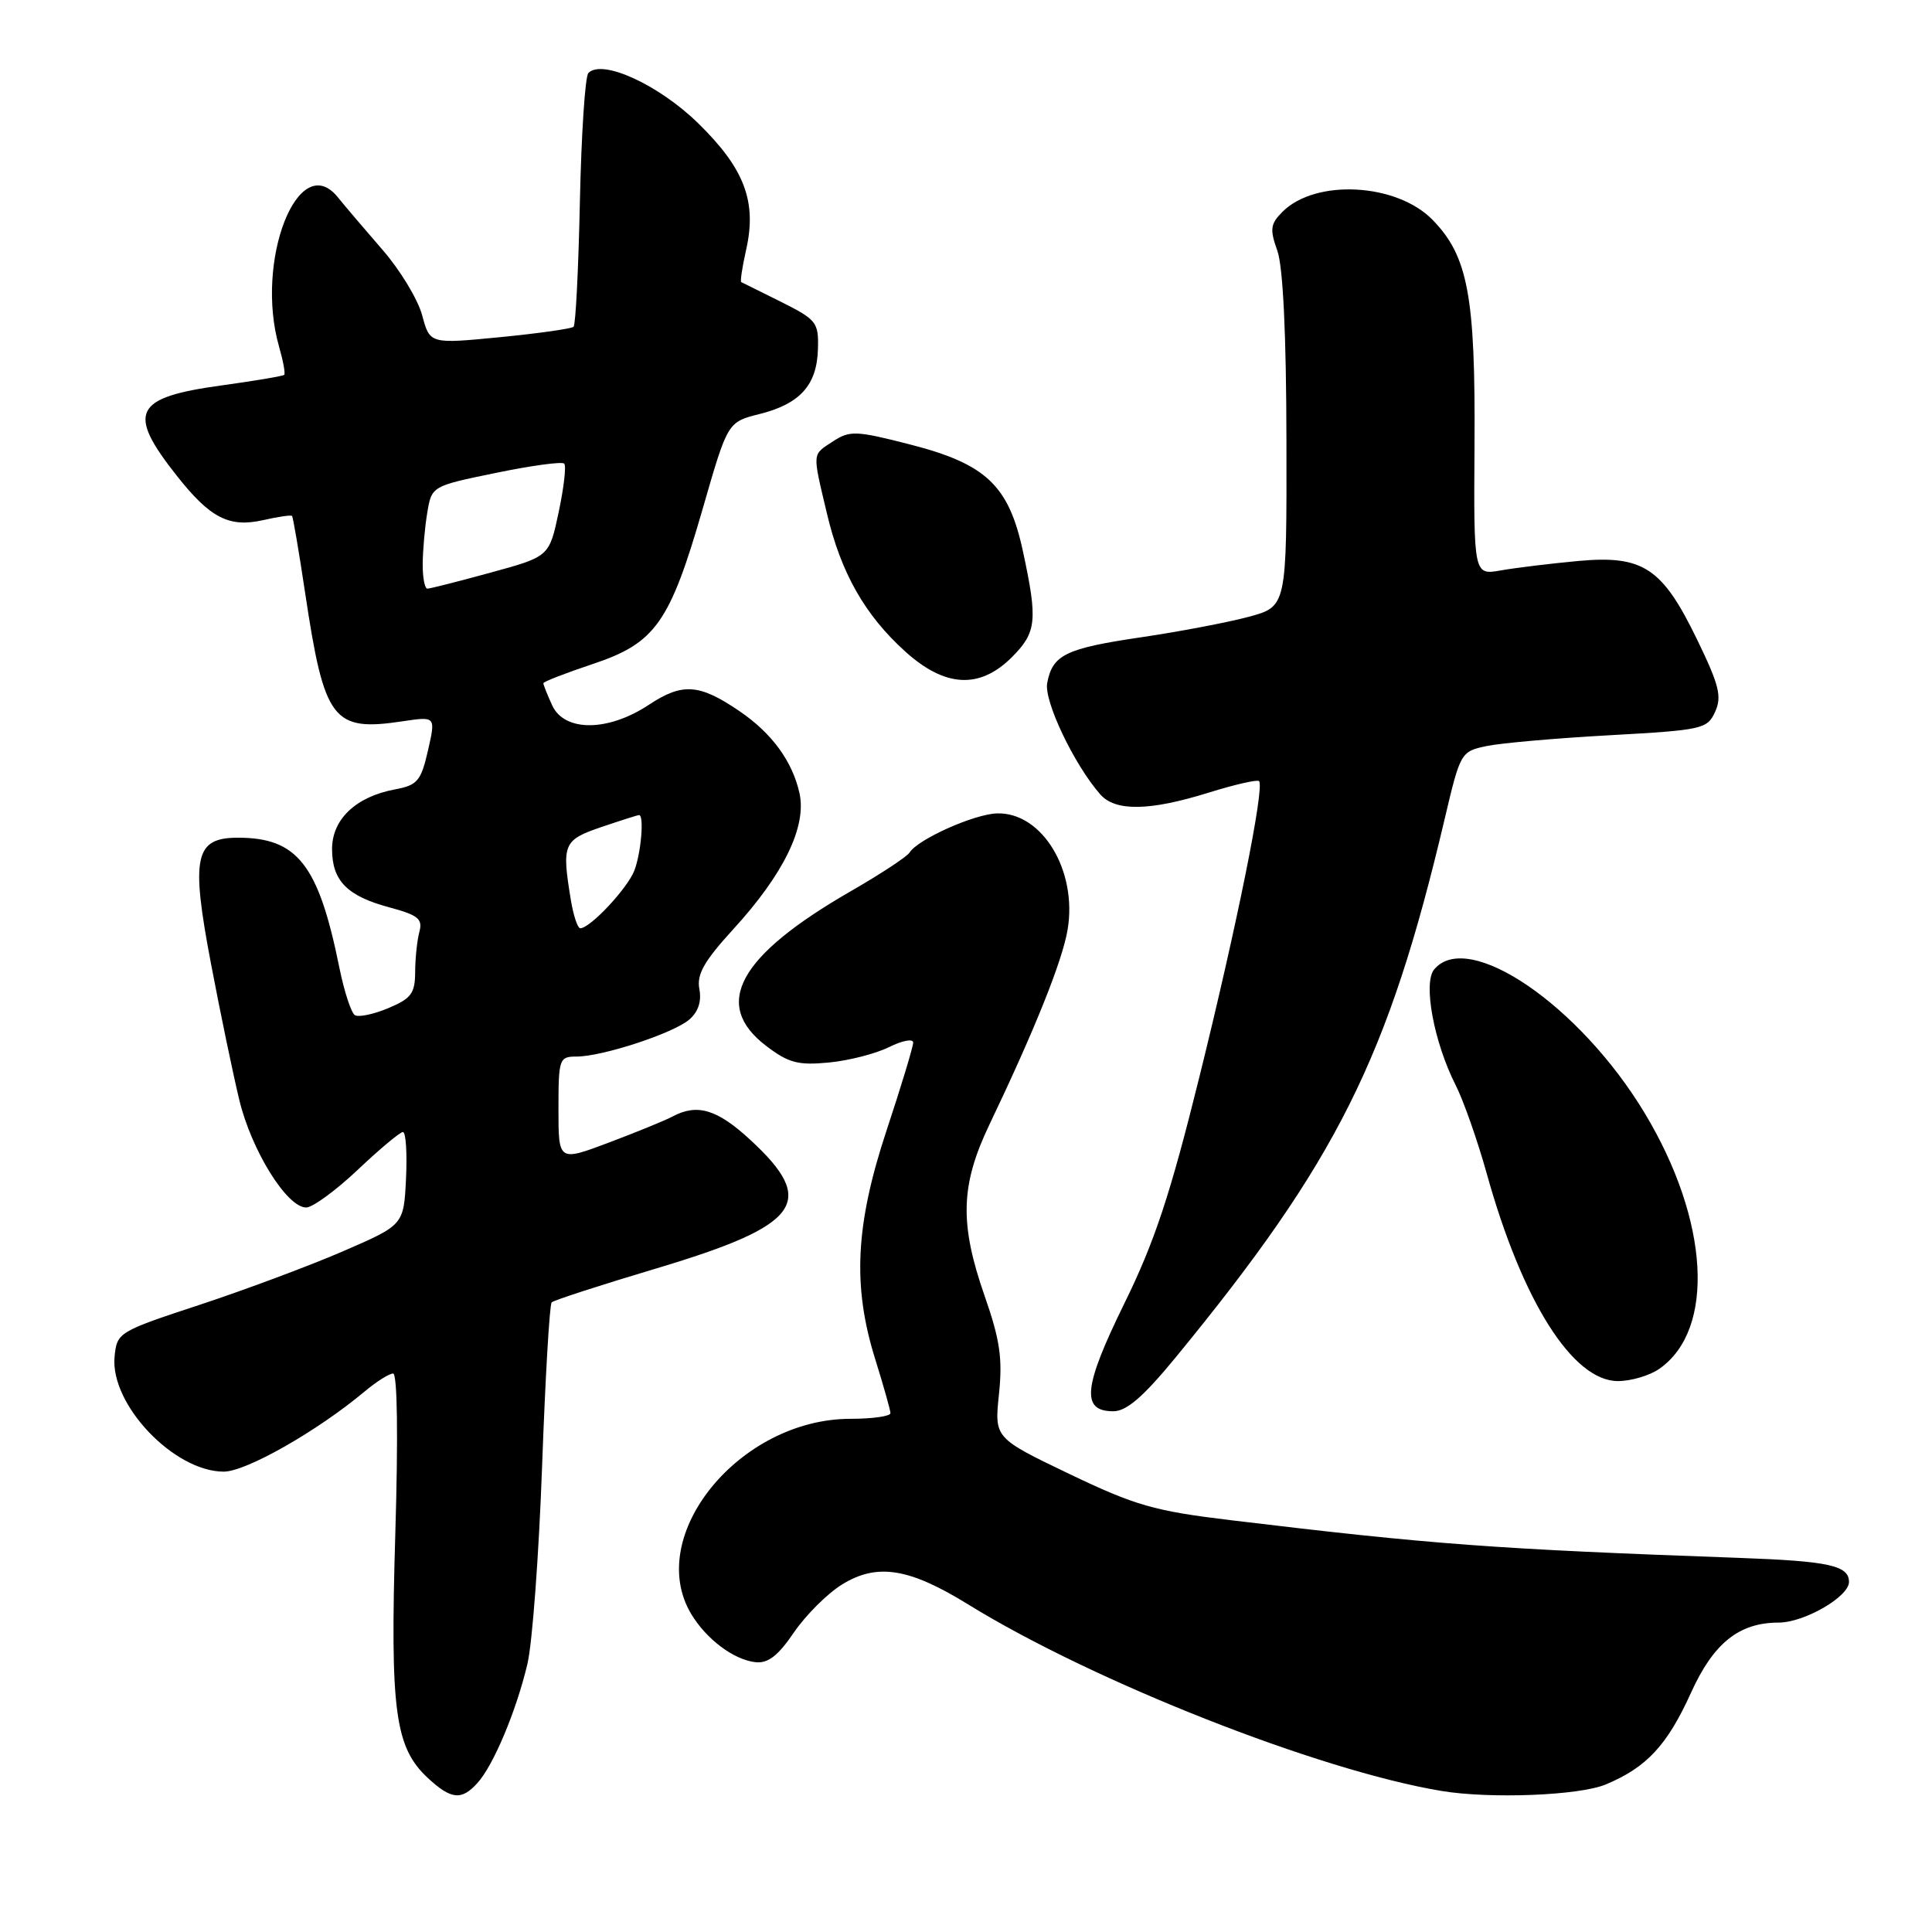 <?xml version="1.0" encoding="UTF-8" standalone="no"?>
<!DOCTYPE svg PUBLIC "-//W3C//DTD SVG 1.1//EN" "http://www.w3.org/Graphics/SVG/1.1/DTD/svg11.dtd" >
<svg xmlns="http://www.w3.org/2000/svg" xmlns:xlink="http://www.w3.org/1999/xlink" version="1.1" viewBox="0 0 256 256">
 <g >
 <path fill="currentColor"
d=" M 63.27 236.25 C 65.38 233.93 68.42 226.69 69.88 220.50 C 70.54 217.75 71.41 205.95 71.83 194.29 C 72.25 182.62 72.82 172.85 73.10 172.57 C 73.37 172.29 79.65 170.26 87.05 168.05 C 106.11 162.34 108.35 159.26 99.41 151.03 C 95.03 146.98 92.38 146.19 89.10 147.95 C 88.13 148.47 84.33 150.02 80.67 151.40 C 74.00 153.91 74.00 153.91 74.00 146.96 C 74.00 140.29 74.10 140.00 76.39 140.00 C 79.81 140.00 89.18 136.93 91.32 135.11 C 92.52 134.09 92.98 132.69 92.67 131.06 C 92.30 129.12 93.28 127.38 97.15 123.14 C 103.84 115.83 106.90 109.55 105.94 105.12 C 105.01 100.89 102.29 97.16 97.97 94.22 C 92.65 90.60 90.43 90.45 85.99 93.38 C 80.58 96.97 74.78 97.00 73.16 93.45 C 72.52 92.05 72.00 90.74 72.00 90.53 C 72.00 90.33 74.94 89.19 78.53 87.99 C 86.85 85.22 88.75 82.53 93.13 67.35 C 96.42 55.92 96.42 55.92 100.65 54.86 C 106.01 53.51 108.24 51.04 108.38 46.28 C 108.49 42.72 108.22 42.37 103.50 40.00 C 100.75 38.63 98.37 37.45 98.22 37.38 C 98.06 37.32 98.35 35.38 98.87 33.08 C 100.31 26.69 98.64 22.32 92.49 16.31 C 87.25 11.20 79.76 7.78 77.96 9.68 C 77.53 10.13 77.03 17.78 76.84 26.67 C 76.65 35.56 76.28 43.05 76.00 43.30 C 75.72 43.56 71.33 44.18 66.23 44.68 C 56.96 45.58 56.96 45.58 55.94 41.78 C 55.38 39.68 53.02 35.79 50.71 33.13 C 48.39 30.46 45.71 27.31 44.74 26.11 C 39.54 19.72 33.72 34.58 36.98 45.94 C 37.52 47.83 37.83 49.50 37.66 49.67 C 37.50 49.83 33.79 50.46 29.43 51.06 C 17.70 52.66 16.74 54.59 23.45 63.07 C 27.87 68.66 30.36 69.93 34.87 68.92 C 36.83 68.47 38.56 68.22 38.69 68.36 C 38.83 68.49 39.61 73.08 40.43 78.55 C 42.98 95.53 44.08 96.97 53.38 95.57 C 57.74 94.92 57.74 94.92 56.71 99.44 C 55.78 103.49 55.32 104.04 52.33 104.60 C 47.15 105.57 44.00 108.56 44.00 112.50 C 44.00 116.72 46.00 118.74 51.66 120.25 C 55.41 121.26 56.03 121.77 55.57 123.47 C 55.27 124.59 55.02 126.99 55.01 128.80 C 55.00 131.63 54.49 132.31 51.46 133.58 C 49.51 134.40 47.51 134.82 47.02 134.51 C 46.54 134.21 45.61 131.39 44.97 128.23 C 42.21 114.57 39.42 111.00 31.53 111.00 C 25.80 111.00 25.26 113.53 27.96 127.71 C 29.19 134.20 30.88 142.31 31.71 145.76 C 33.33 152.46 38.02 160.00 40.57 160.00 C 41.42 160.00 44.50 157.75 47.41 155.00 C 50.31 152.25 53.01 150.00 53.39 150.00 C 53.78 150.00 53.96 152.77 53.80 156.16 C 53.50 162.31 53.50 162.31 45.50 165.78 C 41.10 167.69 32.55 170.88 26.50 172.88 C 15.66 176.45 15.50 176.55 15.18 179.78 C 14.58 186.08 23.05 195.00 29.65 195.00 C 32.61 195.00 42.06 189.62 48.33 184.37 C 49.88 183.07 51.57 182.00 52.09 182.00 C 52.65 182.00 52.77 190.31 52.38 203.25 C 51.68 226.70 52.32 231.54 56.71 235.61 C 59.79 238.46 61.16 238.59 63.27 236.25 Z  M 212.77 236.45 C 218.19 234.19 220.91 231.26 224.06 224.31 C 227.05 217.71 230.43 215.00 235.70 215.00 C 239.09 214.99 245.00 211.57 245.00 209.62 C 245.00 207.44 242.37 206.86 230.50 206.43 C 198.02 205.26 189.86 204.66 163.05 201.43 C 152.93 200.21 150.45 199.50 141.68 195.30 C 131.76 190.54 131.76 190.54 132.37 184.72 C 132.86 180.02 132.50 177.54 130.49 171.78 C 127.12 162.14 127.26 157.05 131.11 149.00 C 137.09 136.50 140.76 127.35 141.46 123.21 C 142.79 115.37 138.09 107.61 132.12 107.78 C 129.09 107.86 121.60 111.22 120.52 112.97 C 120.18 113.52 116.66 115.83 112.70 118.11 C 97.84 126.67 94.32 133.09 101.51 138.58 C 104.49 140.85 105.75 141.18 109.83 140.79 C 112.47 140.54 116.07 139.61 117.82 138.74 C 119.57 137.87 121.00 137.60 121.00 138.15 C 121.00 138.69 119.43 143.89 117.50 149.71 C 113.33 162.29 112.93 170.41 115.99 180.16 C 117.08 183.65 117.98 186.84 117.99 187.25 C 117.99 187.66 115.61 188.00 112.70 188.00 C 98.02 188.00 85.39 203.46 91.58 213.85 C 93.59 217.20 97.22 219.93 100.11 220.25 C 101.76 220.43 103.10 219.40 105.19 216.32 C 106.76 214.02 109.63 211.15 111.58 209.95 C 116.21 207.09 120.46 207.76 128.28 212.59 C 144.89 222.84 174.75 234.61 191.00 237.31 C 197.45 238.38 209.26 237.92 212.77 236.45 Z  M 155.71 179.95 C 177.15 153.84 183.94 140.26 191.42 108.54 C 193.51 99.66 193.57 99.57 197.02 98.85 C 198.93 98.45 206.28 97.81 213.34 97.42 C 225.58 96.74 226.23 96.60 227.26 94.32 C 228.18 92.32 227.80 90.78 224.93 84.86 C 220.28 75.23 217.75 73.55 209.15 74.33 C 205.49 74.67 200.87 75.23 198.88 75.58 C 195.27 76.22 195.27 76.22 195.38 58.86 C 195.51 39.27 194.52 33.93 189.82 29.13 C 185.06 24.25 174.32 23.68 169.94 28.06 C 168.33 29.67 168.24 30.37 169.25 33.21 C 170.01 35.34 170.44 44.26 170.46 58.43 C 170.50 80.36 170.50 80.36 165.50 81.72 C 162.75 82.46 156.32 83.69 151.22 84.44 C 141.19 85.92 139.47 86.76 138.76 90.50 C 138.30 92.86 142.31 101.29 145.78 105.25 C 147.78 107.54 152.30 107.47 160.12 105.04 C 163.58 103.96 166.60 103.27 166.83 103.50 C 167.60 104.27 163.88 122.70 158.93 142.68 C 155.04 158.38 152.99 164.56 148.96 172.76 C 143.54 183.81 143.22 187.00 147.52 187.00 C 149.27 187.00 151.47 185.10 155.71 179.95 Z  M 219.88 181.37 C 227.32 176.16 226.49 161.71 217.94 147.51 C 209.33 133.20 194.50 123.08 190.03 128.46 C 188.54 130.25 190.01 138.13 192.88 143.78 C 193.92 145.83 195.77 151.10 197.00 155.50 C 201.71 172.43 208.40 183.00 214.38 183.00 C 216.13 183.00 218.60 182.27 219.88 181.37 Z  M 134.08 87.08 C 137.35 83.80 137.52 82.24 135.56 73.12 C 133.68 64.33 130.68 61.48 120.57 58.89 C 113.44 57.06 112.60 57.03 110.40 58.47 C 107.58 60.32 107.62 59.78 109.56 67.99 C 111.42 75.90 114.59 81.49 119.95 86.33 C 125.23 91.10 129.81 91.34 134.08 87.08 Z  M 75.64 119.25 C 74.42 111.84 74.63 111.31 79.68 109.59 C 82.25 108.72 84.50 108.00 84.68 108.00 C 85.37 108.00 84.95 113.00 84.06 115.34 C 83.16 117.70 78.20 123.00 76.89 123.00 C 76.54 123.00 75.98 121.31 75.64 119.25 Z  M 56.01 74.75 C 56.02 72.96 56.29 69.90 56.61 67.96 C 57.20 64.41 57.20 64.41 65.72 62.66 C 70.40 61.69 74.47 61.14 74.76 61.43 C 75.05 61.71 74.72 64.60 74.03 67.85 C 72.78 73.75 72.78 73.75 65.02 75.87 C 60.75 77.04 56.98 78.00 56.63 78.00 C 56.28 78.00 56.00 76.54 56.01 74.75 Z "/>
</g>
</svg>